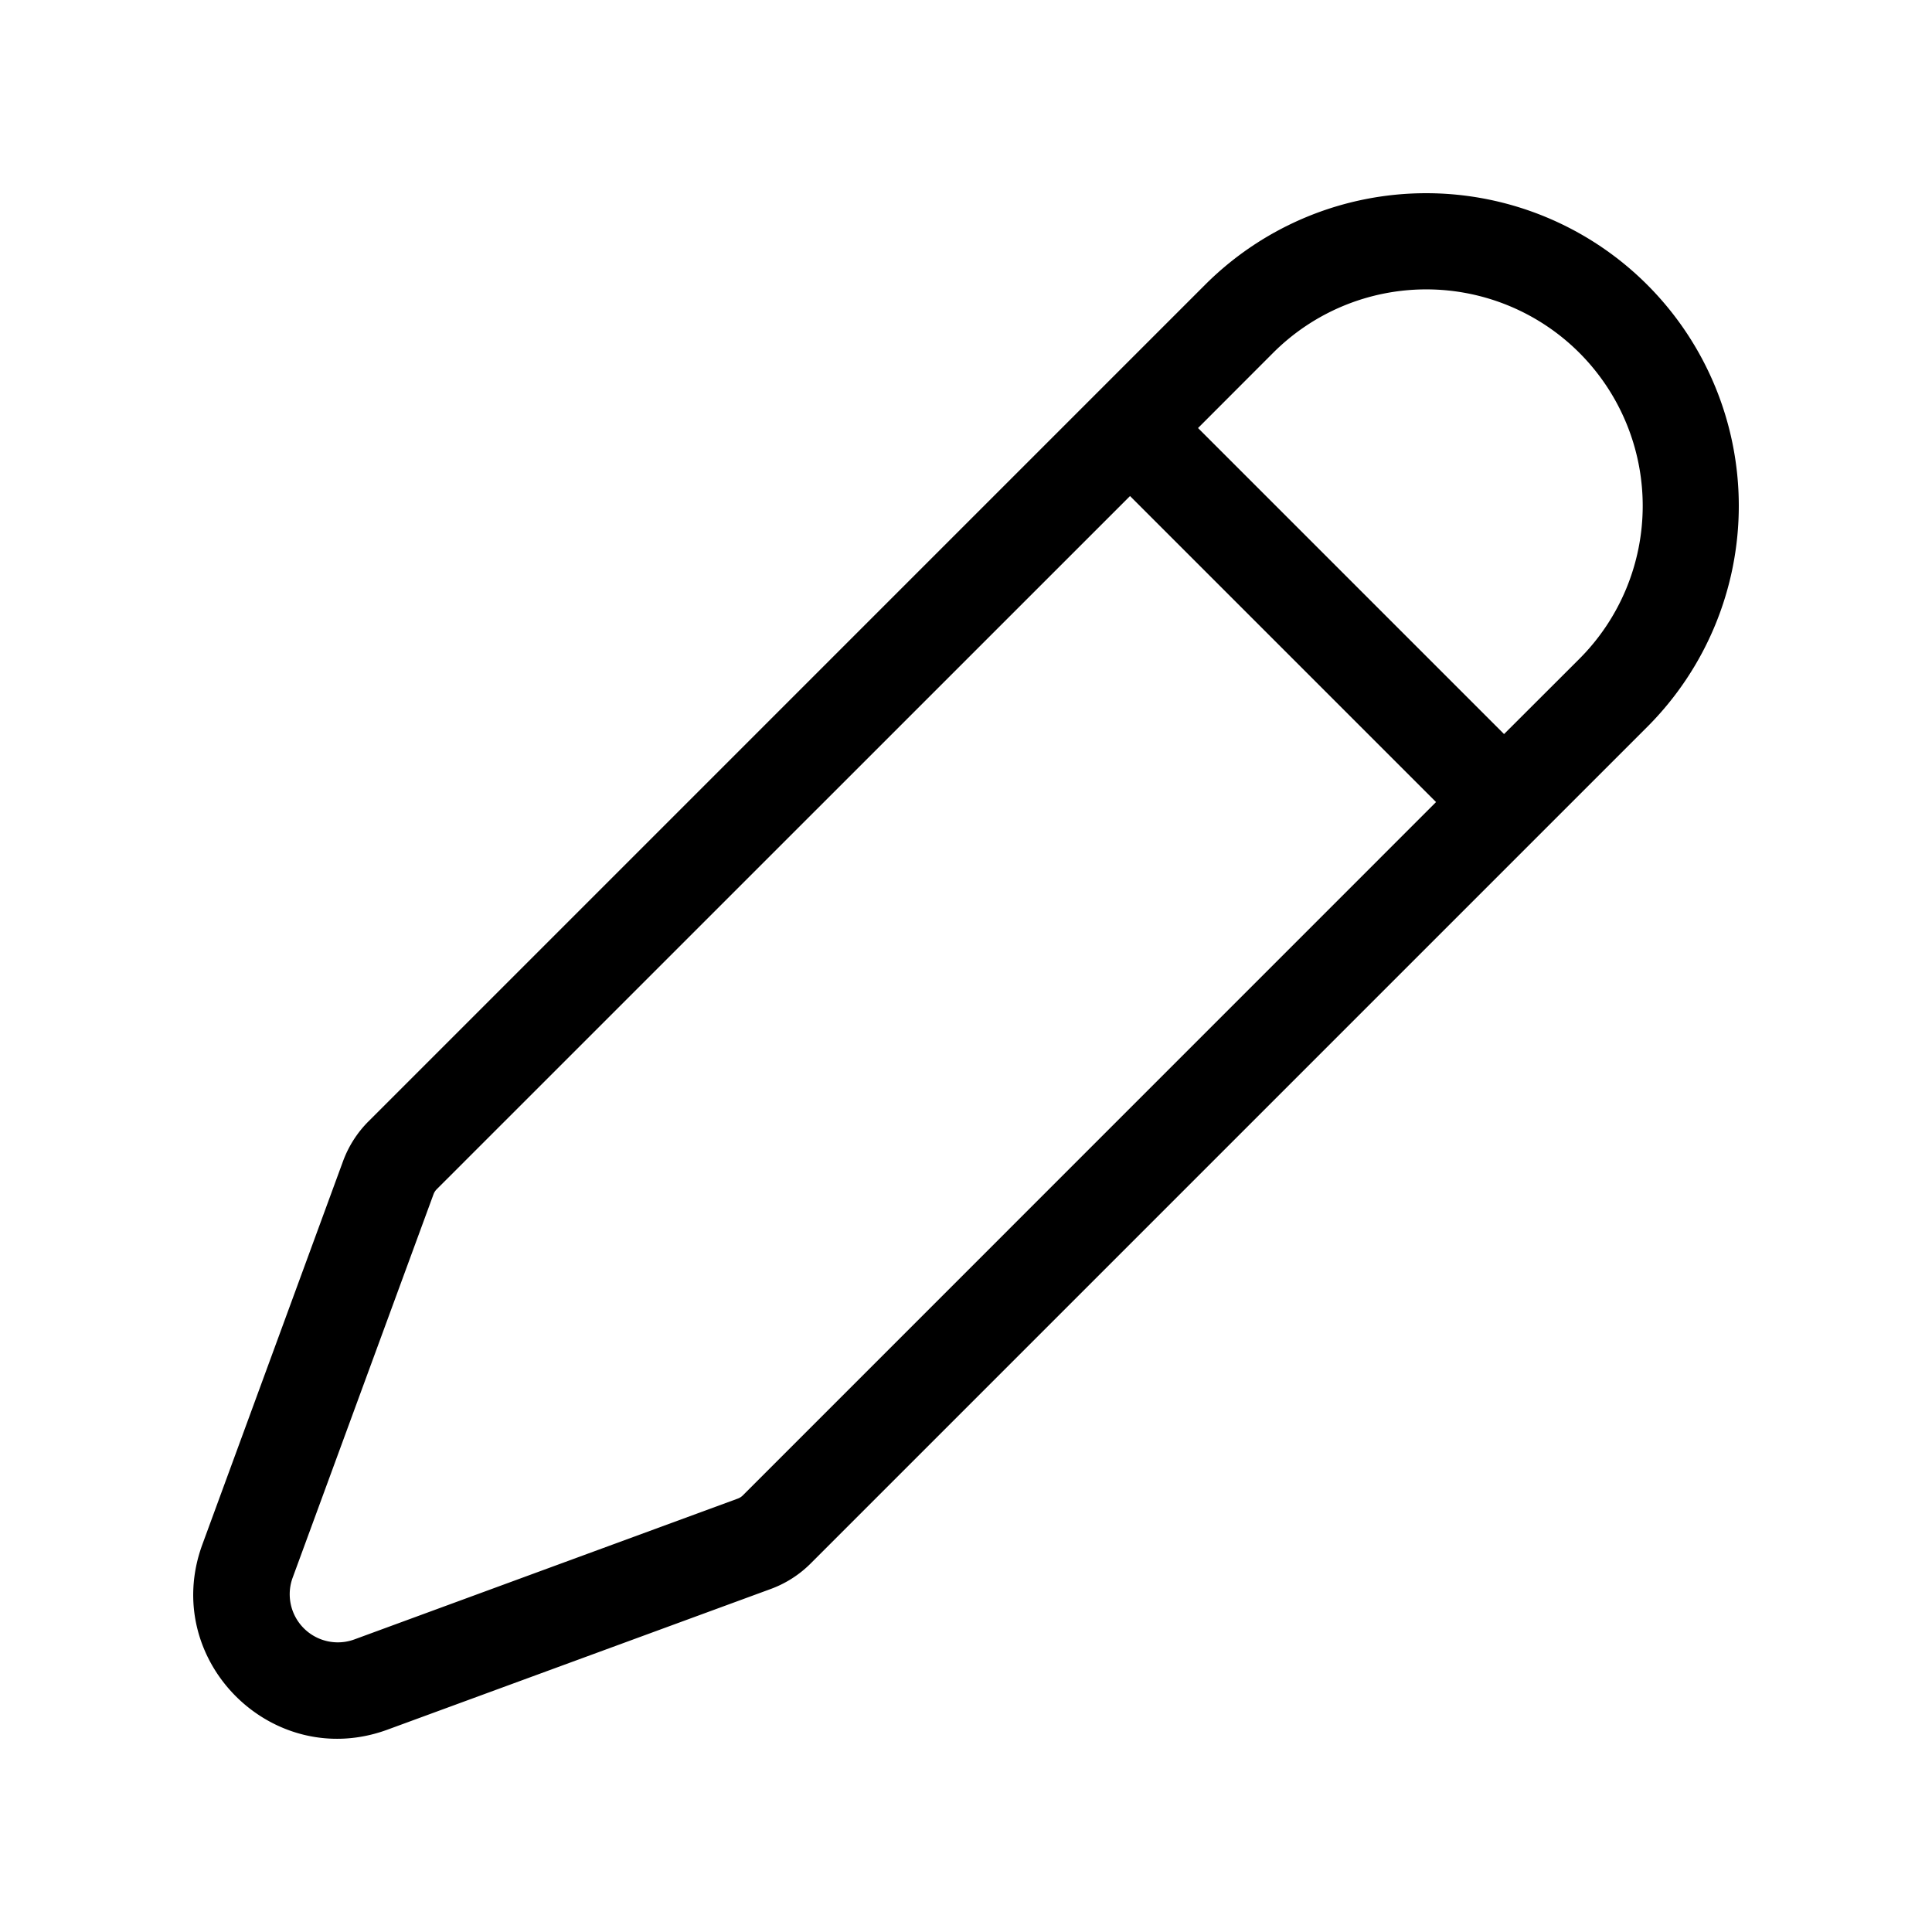 <svg xmlns="http://www.w3.org/2000/svg" fill="currentColor" viewBox="0 0 20 20">
  <path fill-rule="evenodd" d="m8.392 16.185 8.66-8.66a3.236 3.236 0 1 0-4.577-4.577l-8.66 8.66a1.14 1.14 0 0 0-.264.413l-1.456 3.967c-.439 1.195.722 2.356 1.917 1.917l3.967-1.456a1.14 1.14 0 0 0 .413-.264ZM13.18 3.652a2.24 2.24 0 1 1 3.169 3.169l-.779.778-3.168-3.168.778-.779Zm-1.482 1.483 3.168 3.168-7.177 7.178a.145.145 0 0 1-.053.033l-3.967 1.457a.498.498 0 0 1-.639-.64l1.457-3.966a.146.146 0 0 1 .033-.053l7.178-7.177Z" clip-rule="evenodd"/>
</svg>
